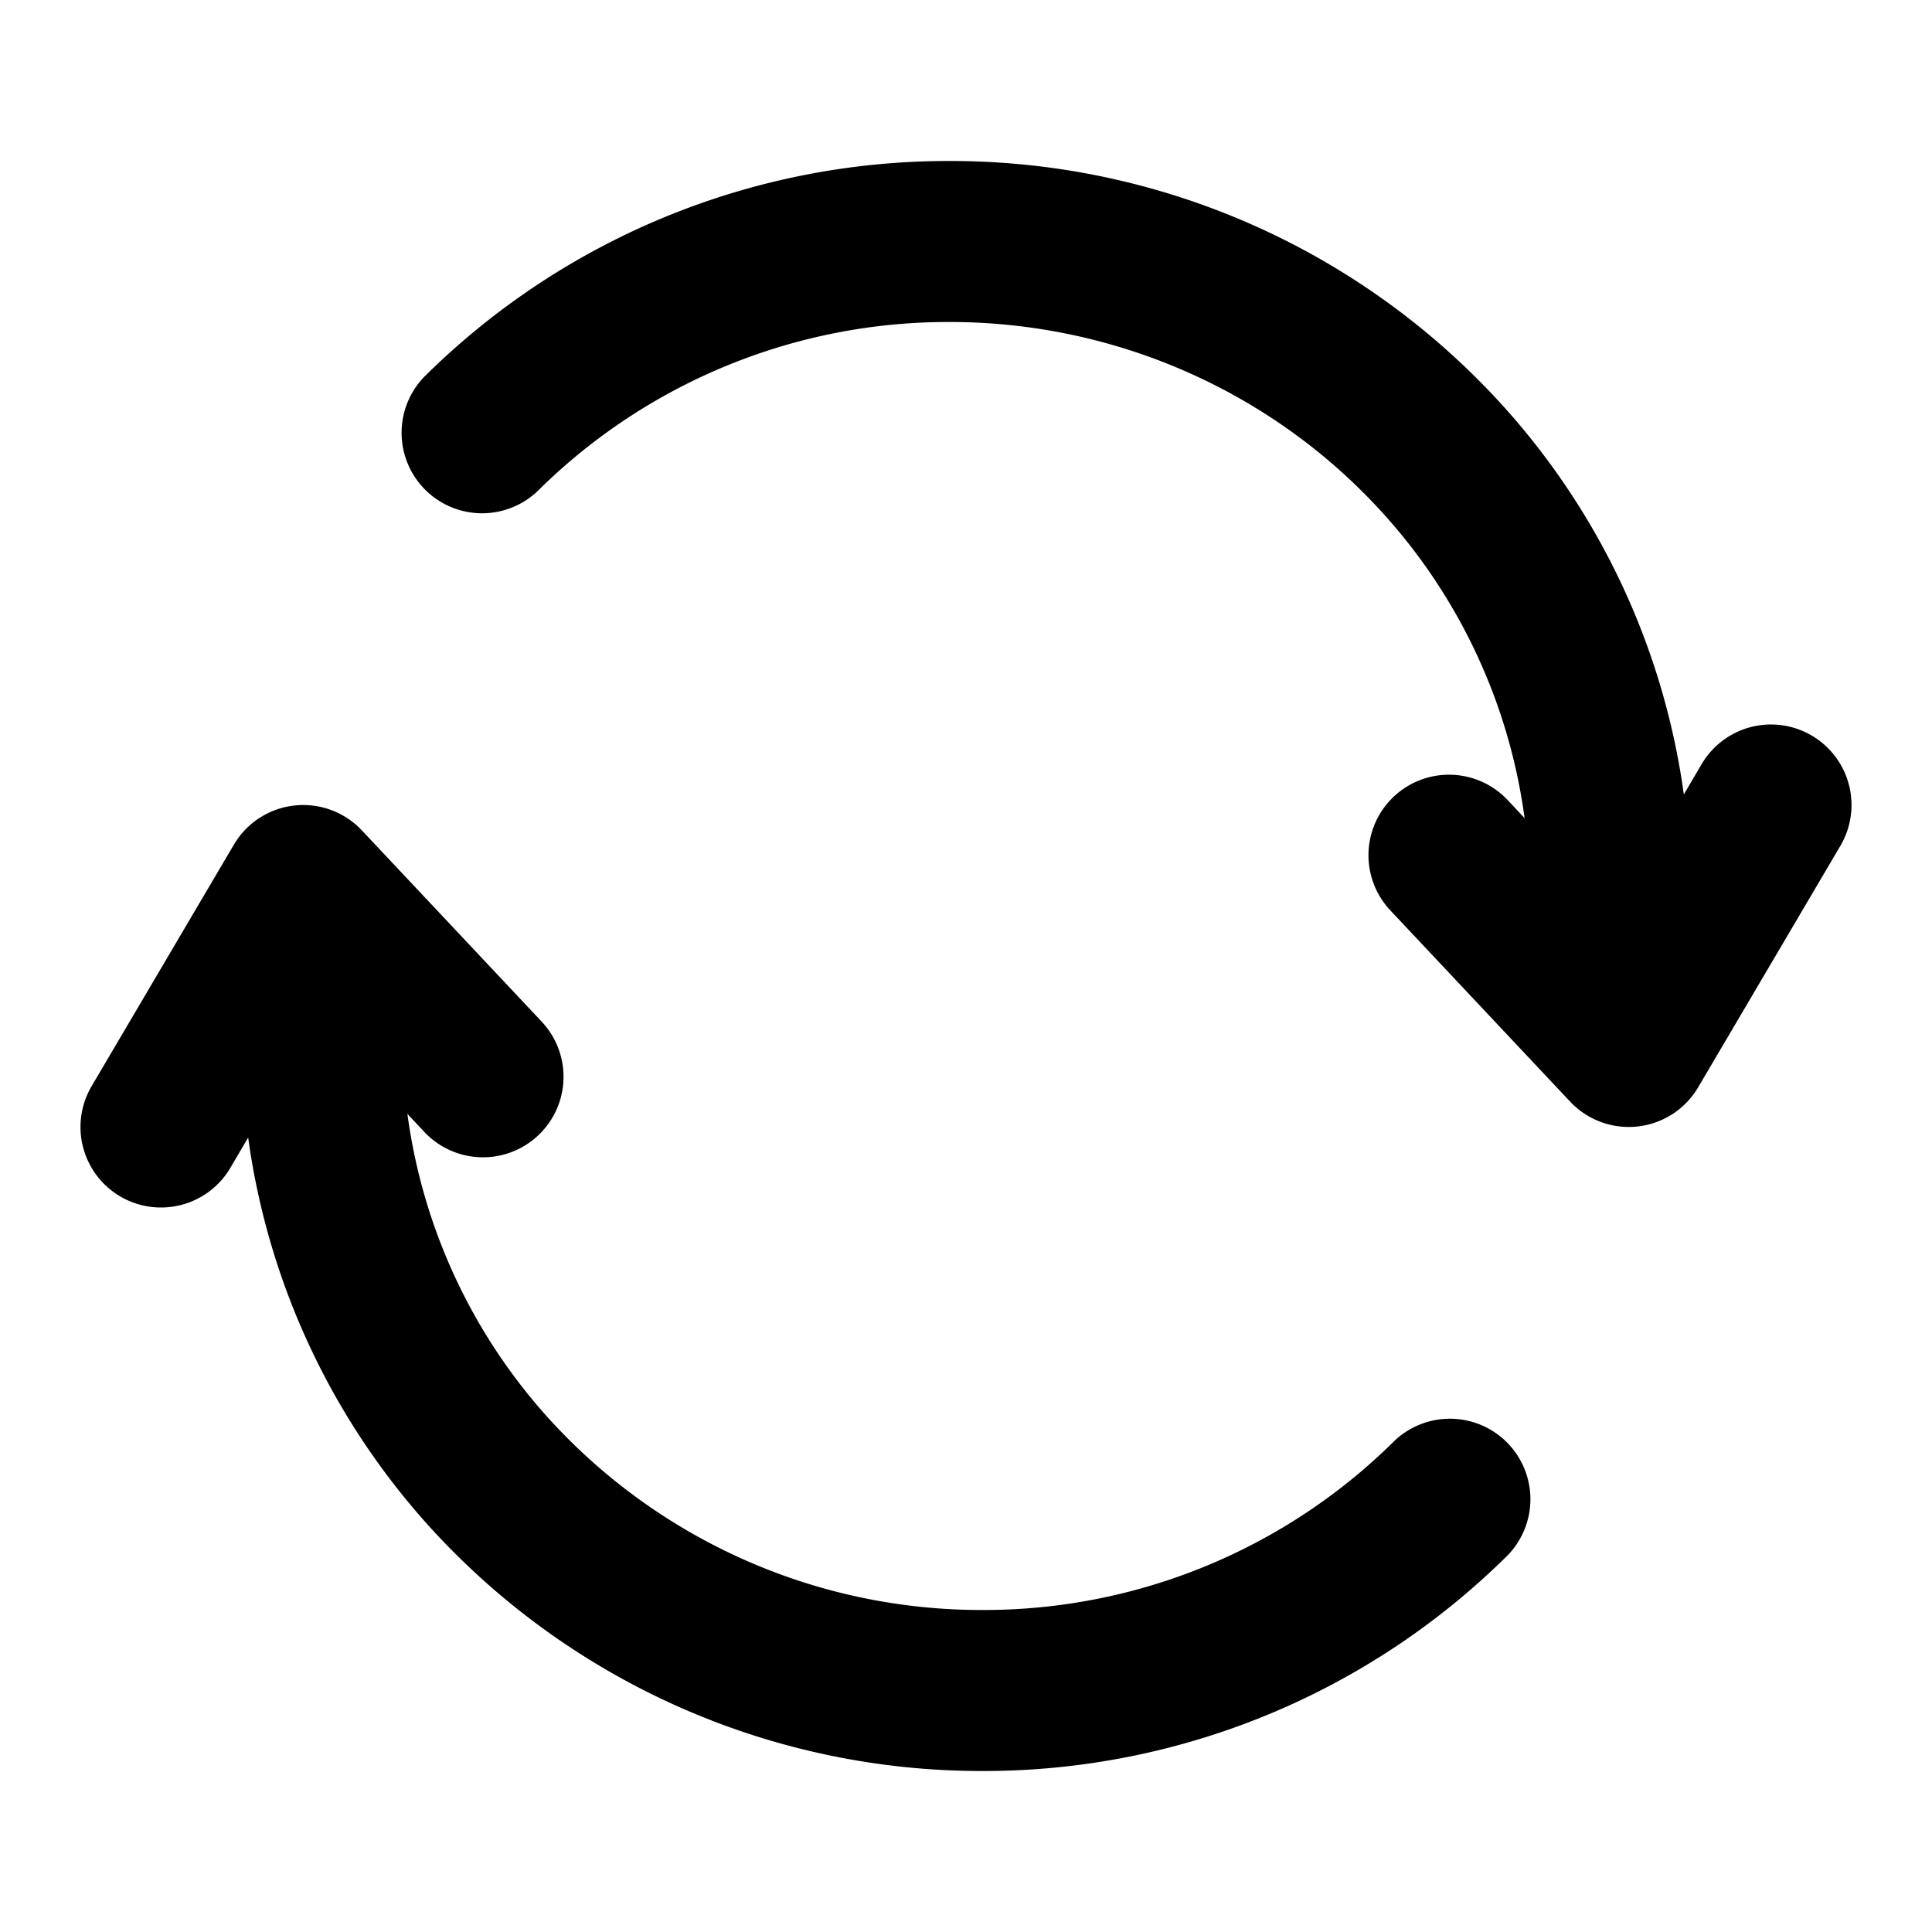 <svg xmlns="http://www.w3.org/2000/svg" viewBox="0 0 24 24"><path d="M3.083 14.132A9.03 9.03 0 005.34 18.97 9.258 9.258 0 0012.2 22a9.24 9.24 0 006.502-2.653 1 1 0 10-1.404-1.424A7.241 7.241 0 0112.202 20a7.259 7.259 0 01-5.38-2.373 7.029 7.029 0 01-1.761-3.79l.21.224a1 1 0 001.458-1.37l-2.234-2.376a1 1 0 00-1.59.178l-1.767 3a1 1 0 101.724 1.014l.22-.375zm17.834-4.264A9.03 9.03 0 0018.66 5.03 9.258 9.258 0 0011.8 2a9.24 9.24 0 00-6.502 2.653 1 1 0 101.404 1.424A7.241 7.241 0 0111.798 4c2.056 0 4.013.865 5.38 2.374a7.029 7.029 0 011.761 3.789l-.21-.224a1 1 0 10-1.458 1.37l2.234 2.376a1 1 0 001.59-.178l1.767-3a1 1 0 00-1.724-1.014l-.22.375z" fill="currentColor" fill-rule="nonzero"/></svg>